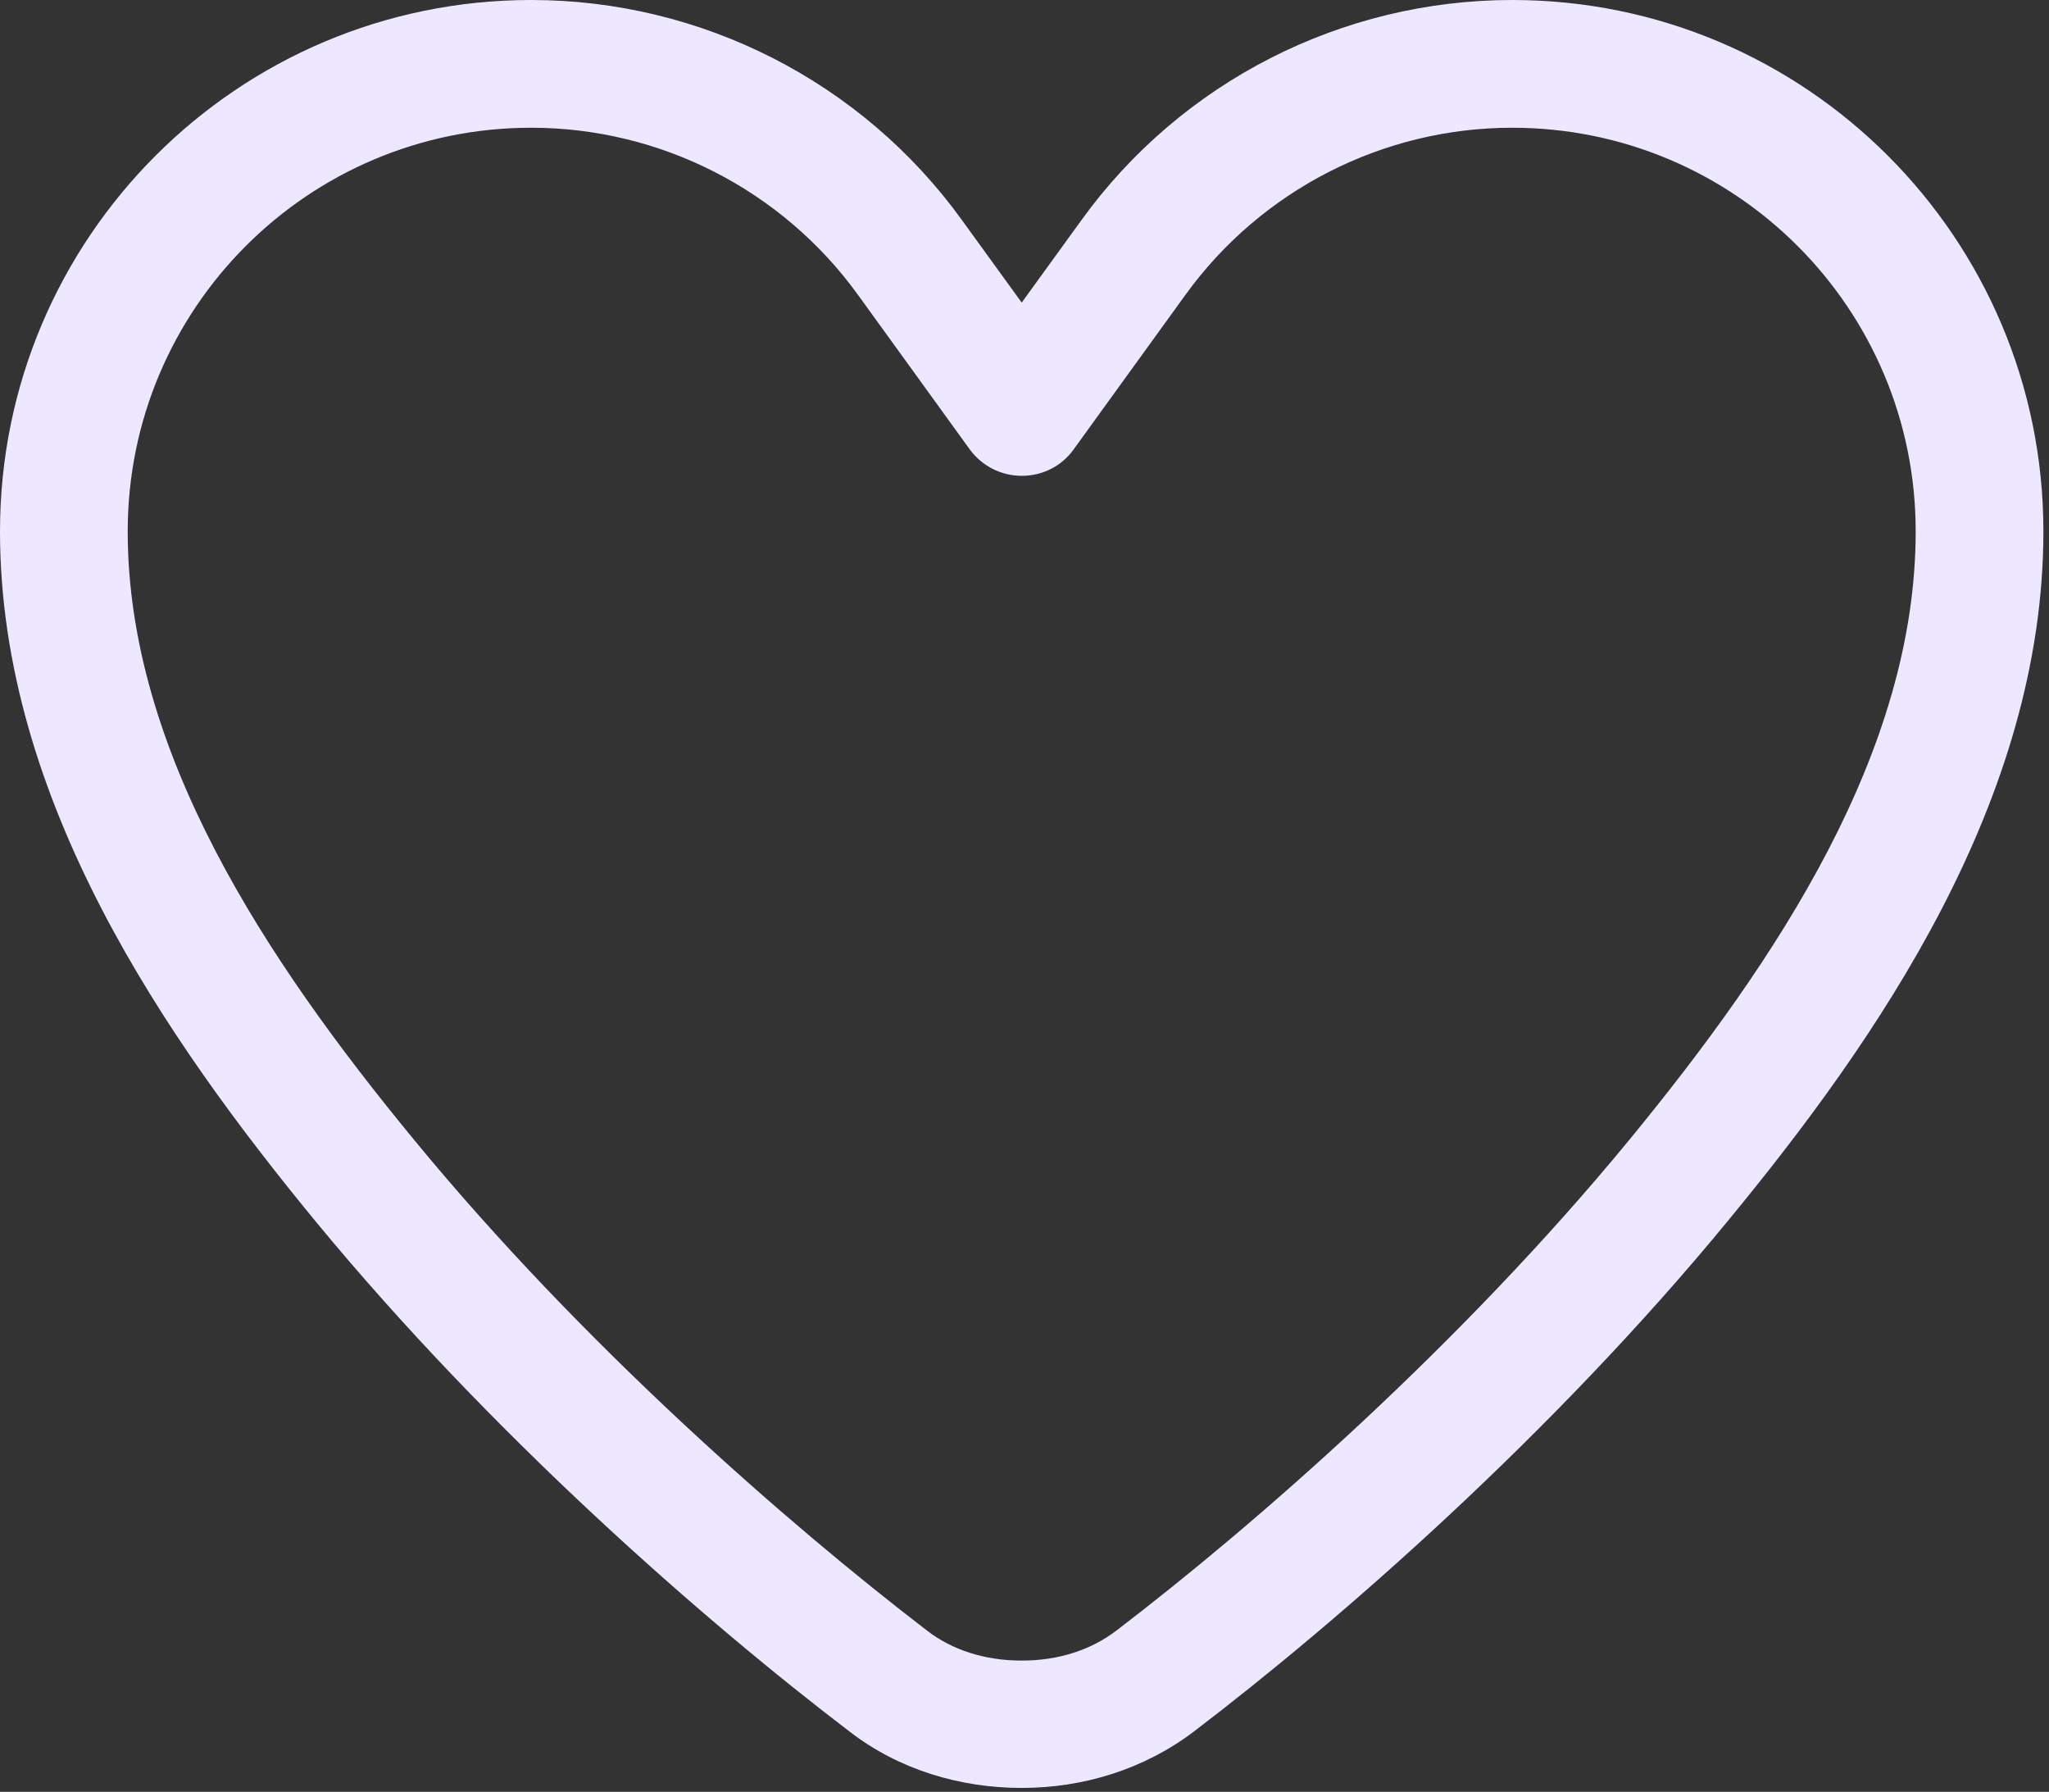 <svg width="183" height="160" viewBox="0 0 183 160" fill="none" xmlns="http://www.w3.org/2000/svg">
<rect x="0" y="0" width="183" height="160" fill="#333333" stroke="none"/>
<path d="M135.057 11.406C123.508 11.406 112.637 16.967 105.864 26.341L95.884 40.136C94.814 41.633 93.103 42.488 91.25 42.488C89.397 42.488 87.686 41.597 86.616 40.136L76.636 26.341C69.863 16.967 58.992 11.406 47.443 11.406C27.518 11.406 11.406 27.553 11.406 47.443C11.406 67.047 23.668 85.618 36.999 101.801C52.005 120.051 70.291 136.02 82.802 145.608C85.012 147.319 87.935 148.281 91.25 148.281C94.565 148.281 97.452 147.319 99.698 145.608C112.209 136.055 130.495 120.051 145.501 101.801C158.796 85.618 171.094 67.047 171.094 47.443C171.094 27.518 154.947 11.406 135.057 11.406ZM96.597 19.64C105.508 7.307 119.837 0 135.057 0C161.256 0 182.5 21.244 182.5 47.443C182.5 71.467 167.672 92.818 154.305 109.037C138.586 128.142 119.623 144.717 106.613 154.626C102.193 157.977 96.775 159.652 91.25 159.652C85.725 159.652 80.272 158.012 75.887 154.626C62.877 144.717 43.914 128.142 28.195 109.072C14.828 92.818 0 71.467 0 47.443C0 21.244 21.244 0 47.443 0C62.663 0 76.992 7.307 85.903 19.64L91.25 27.019L96.597 19.64Z" fill="#EDE8FF"/>
</svg>
